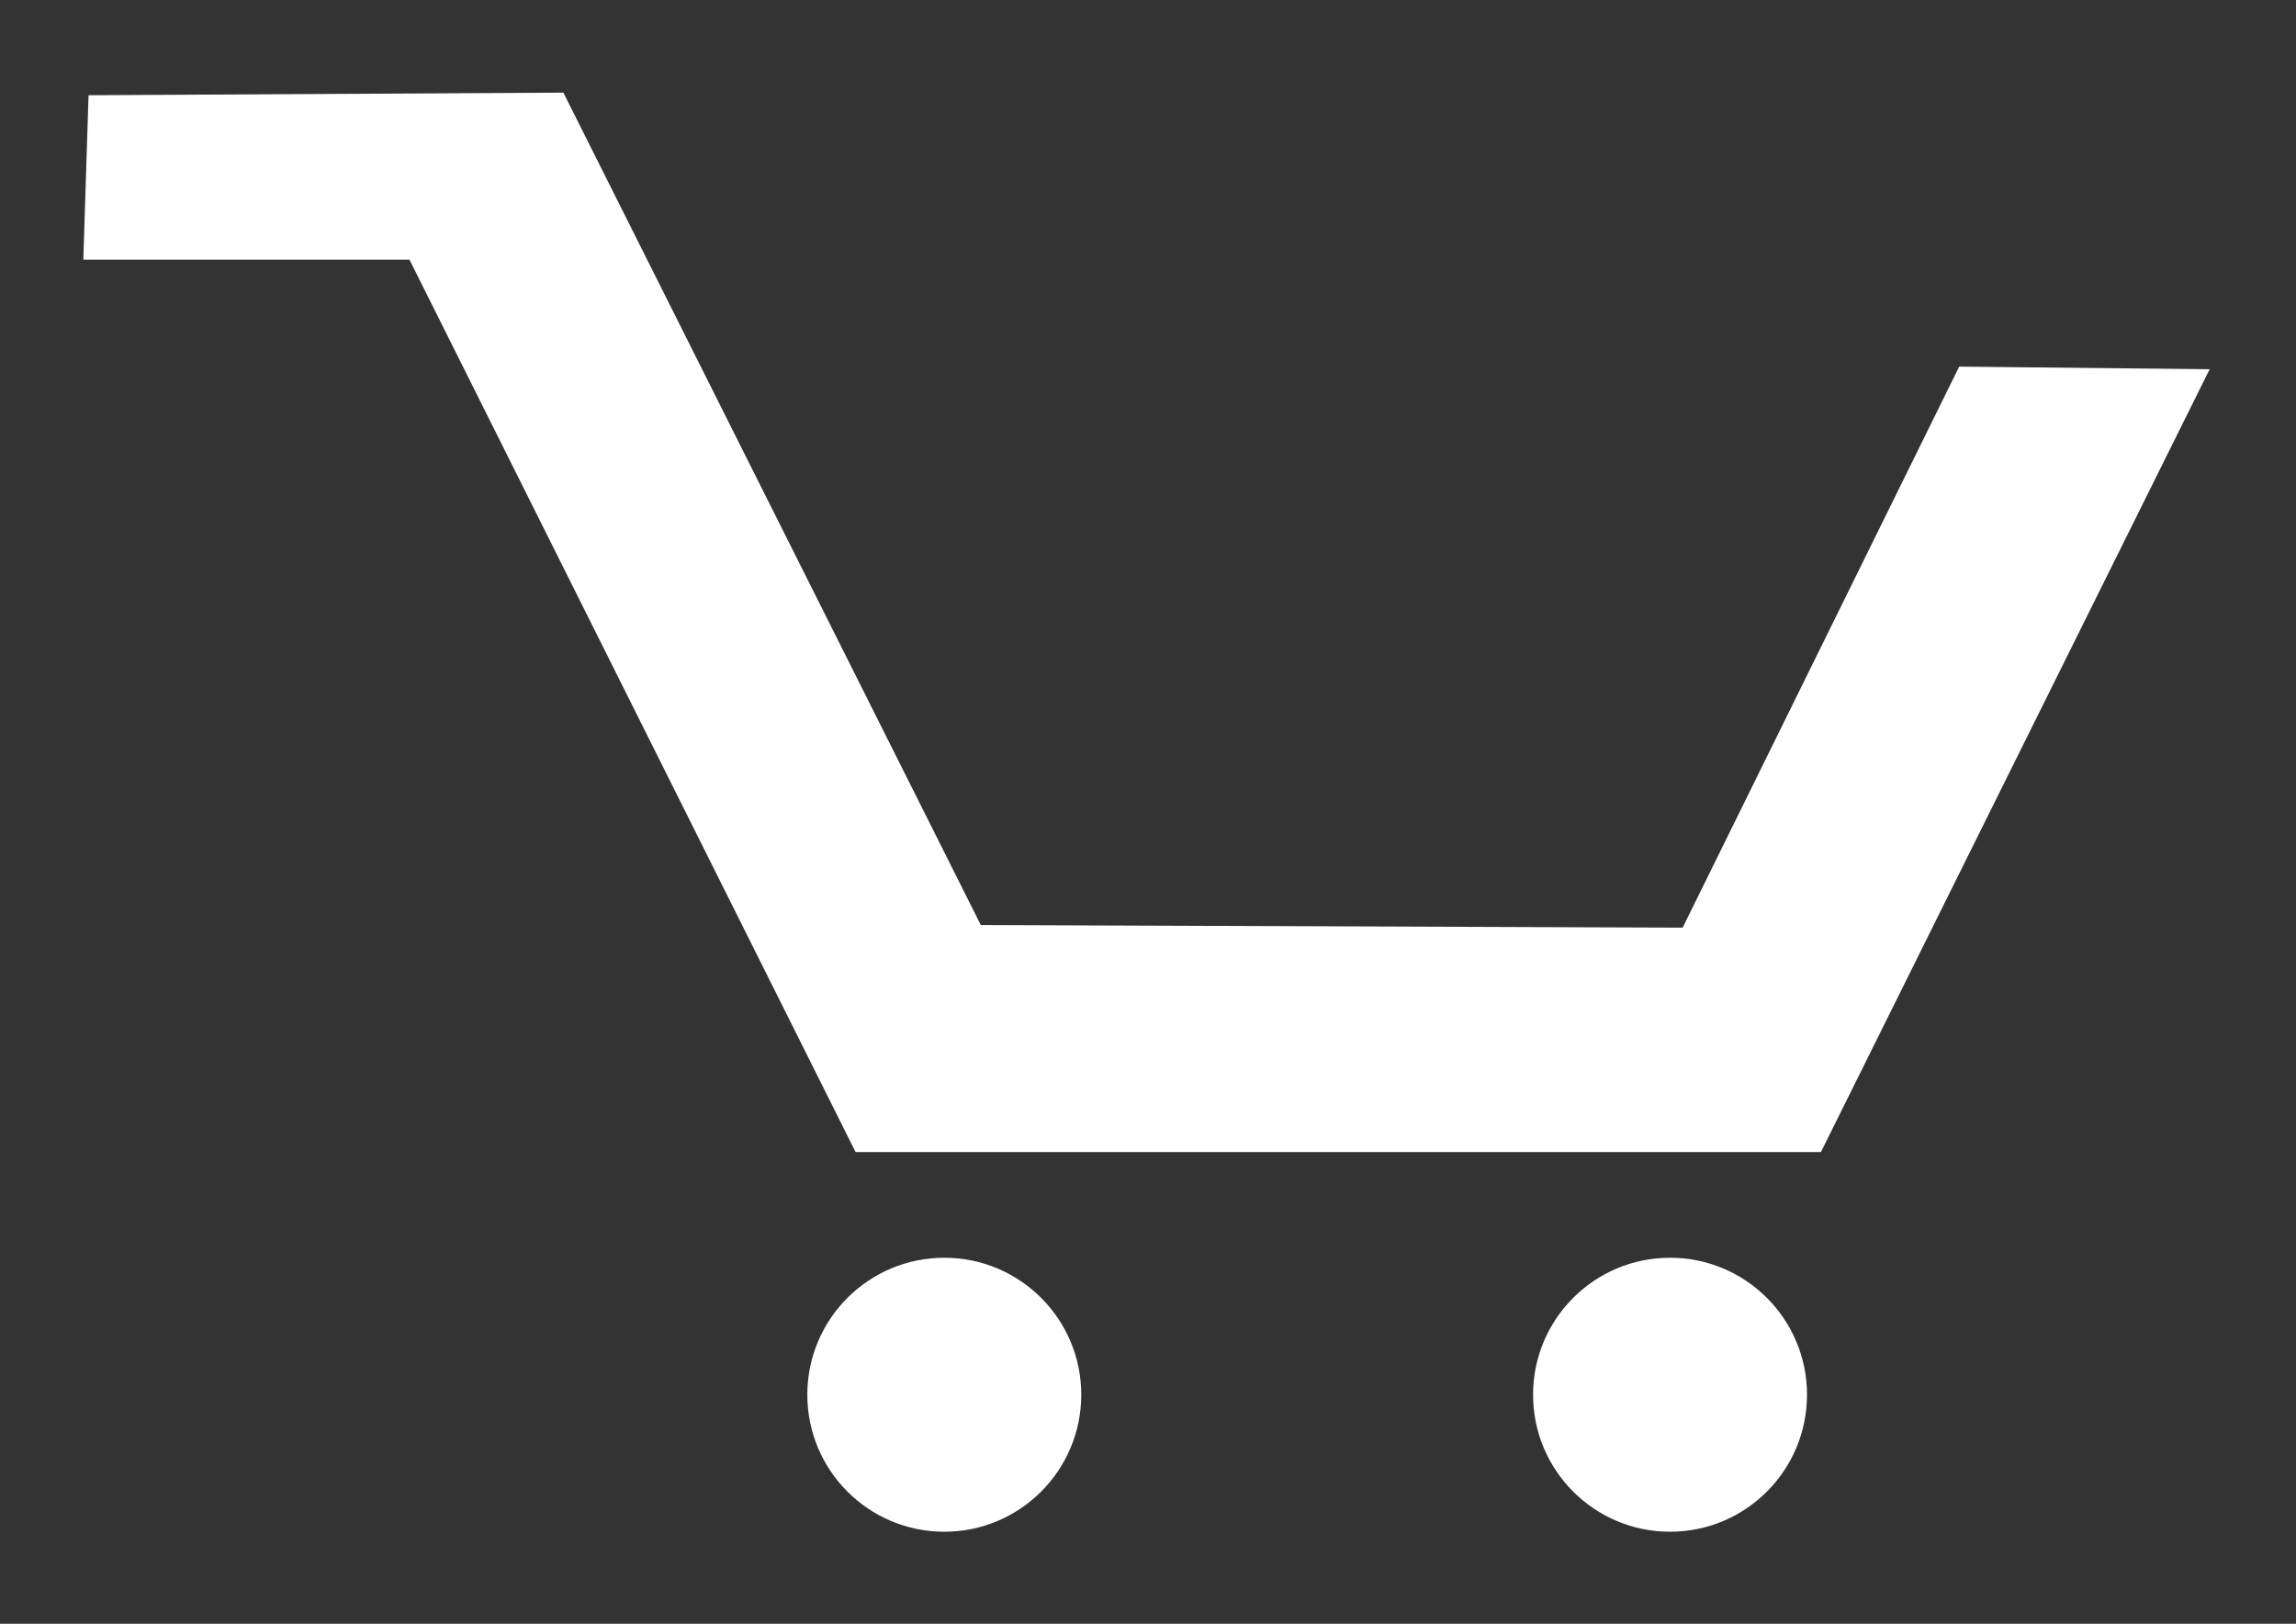 <?xml version="1.0" encoding="UTF-8"?>
<!DOCTYPE svg PUBLIC "-//W3C//DTD SVG 1.1//EN" "http://www.w3.org/Graphics/SVG/1.1/DTD/svg11.dtd">
<!-- Creator: CorelDRAW 2020 (64-Bit) -->
<svg xmlns="http://www.w3.org/2000/svg" xml:space="preserve" width="11.693in" height="8.268in" version="1.1" style="shape-rendering:geometricPrecision; text-rendering:geometricPrecision; image-rendering:optimizeQuality; fill-rule:evenodd; clip-rule:evenodd"
viewBox="0 0 11692.91 8267.72"
 xmlns:xlink="http://www.w3.org/1999/xlink"
 xmlns:xodm="http://www.corel.com/coreldraw/odm/2003">
 <rect x="0" y="0" width="11692.91" height="8267.72" fill="#333333" stroke="none"/>
 <defs>
  <style type="text/css">
   <![CDATA[
    .fil0 {fill:white}
   ]]>
  </style>
 </defs>
 <g id="Layer_x0020_1">
  <g id="_2464231155136">
   <polygon class="fil0" points="450.95,484.86 2869.16,471.56 4995.03,4710.07 8569.22,4723.37 9977.61,1866.69 11253.14,1879.99 9273.43,5866.05 4357.26,5866.05 2085.24,1321.93 424.35,1321.93 "/>
   <circle class="fil0" cx="4809.02" cy="7101.73" r="697.55"/>
   <circle class="fil0" cx="8505.06" cy="7101.73" r="697.55"/>
  </g>
 </g>
</svg>
